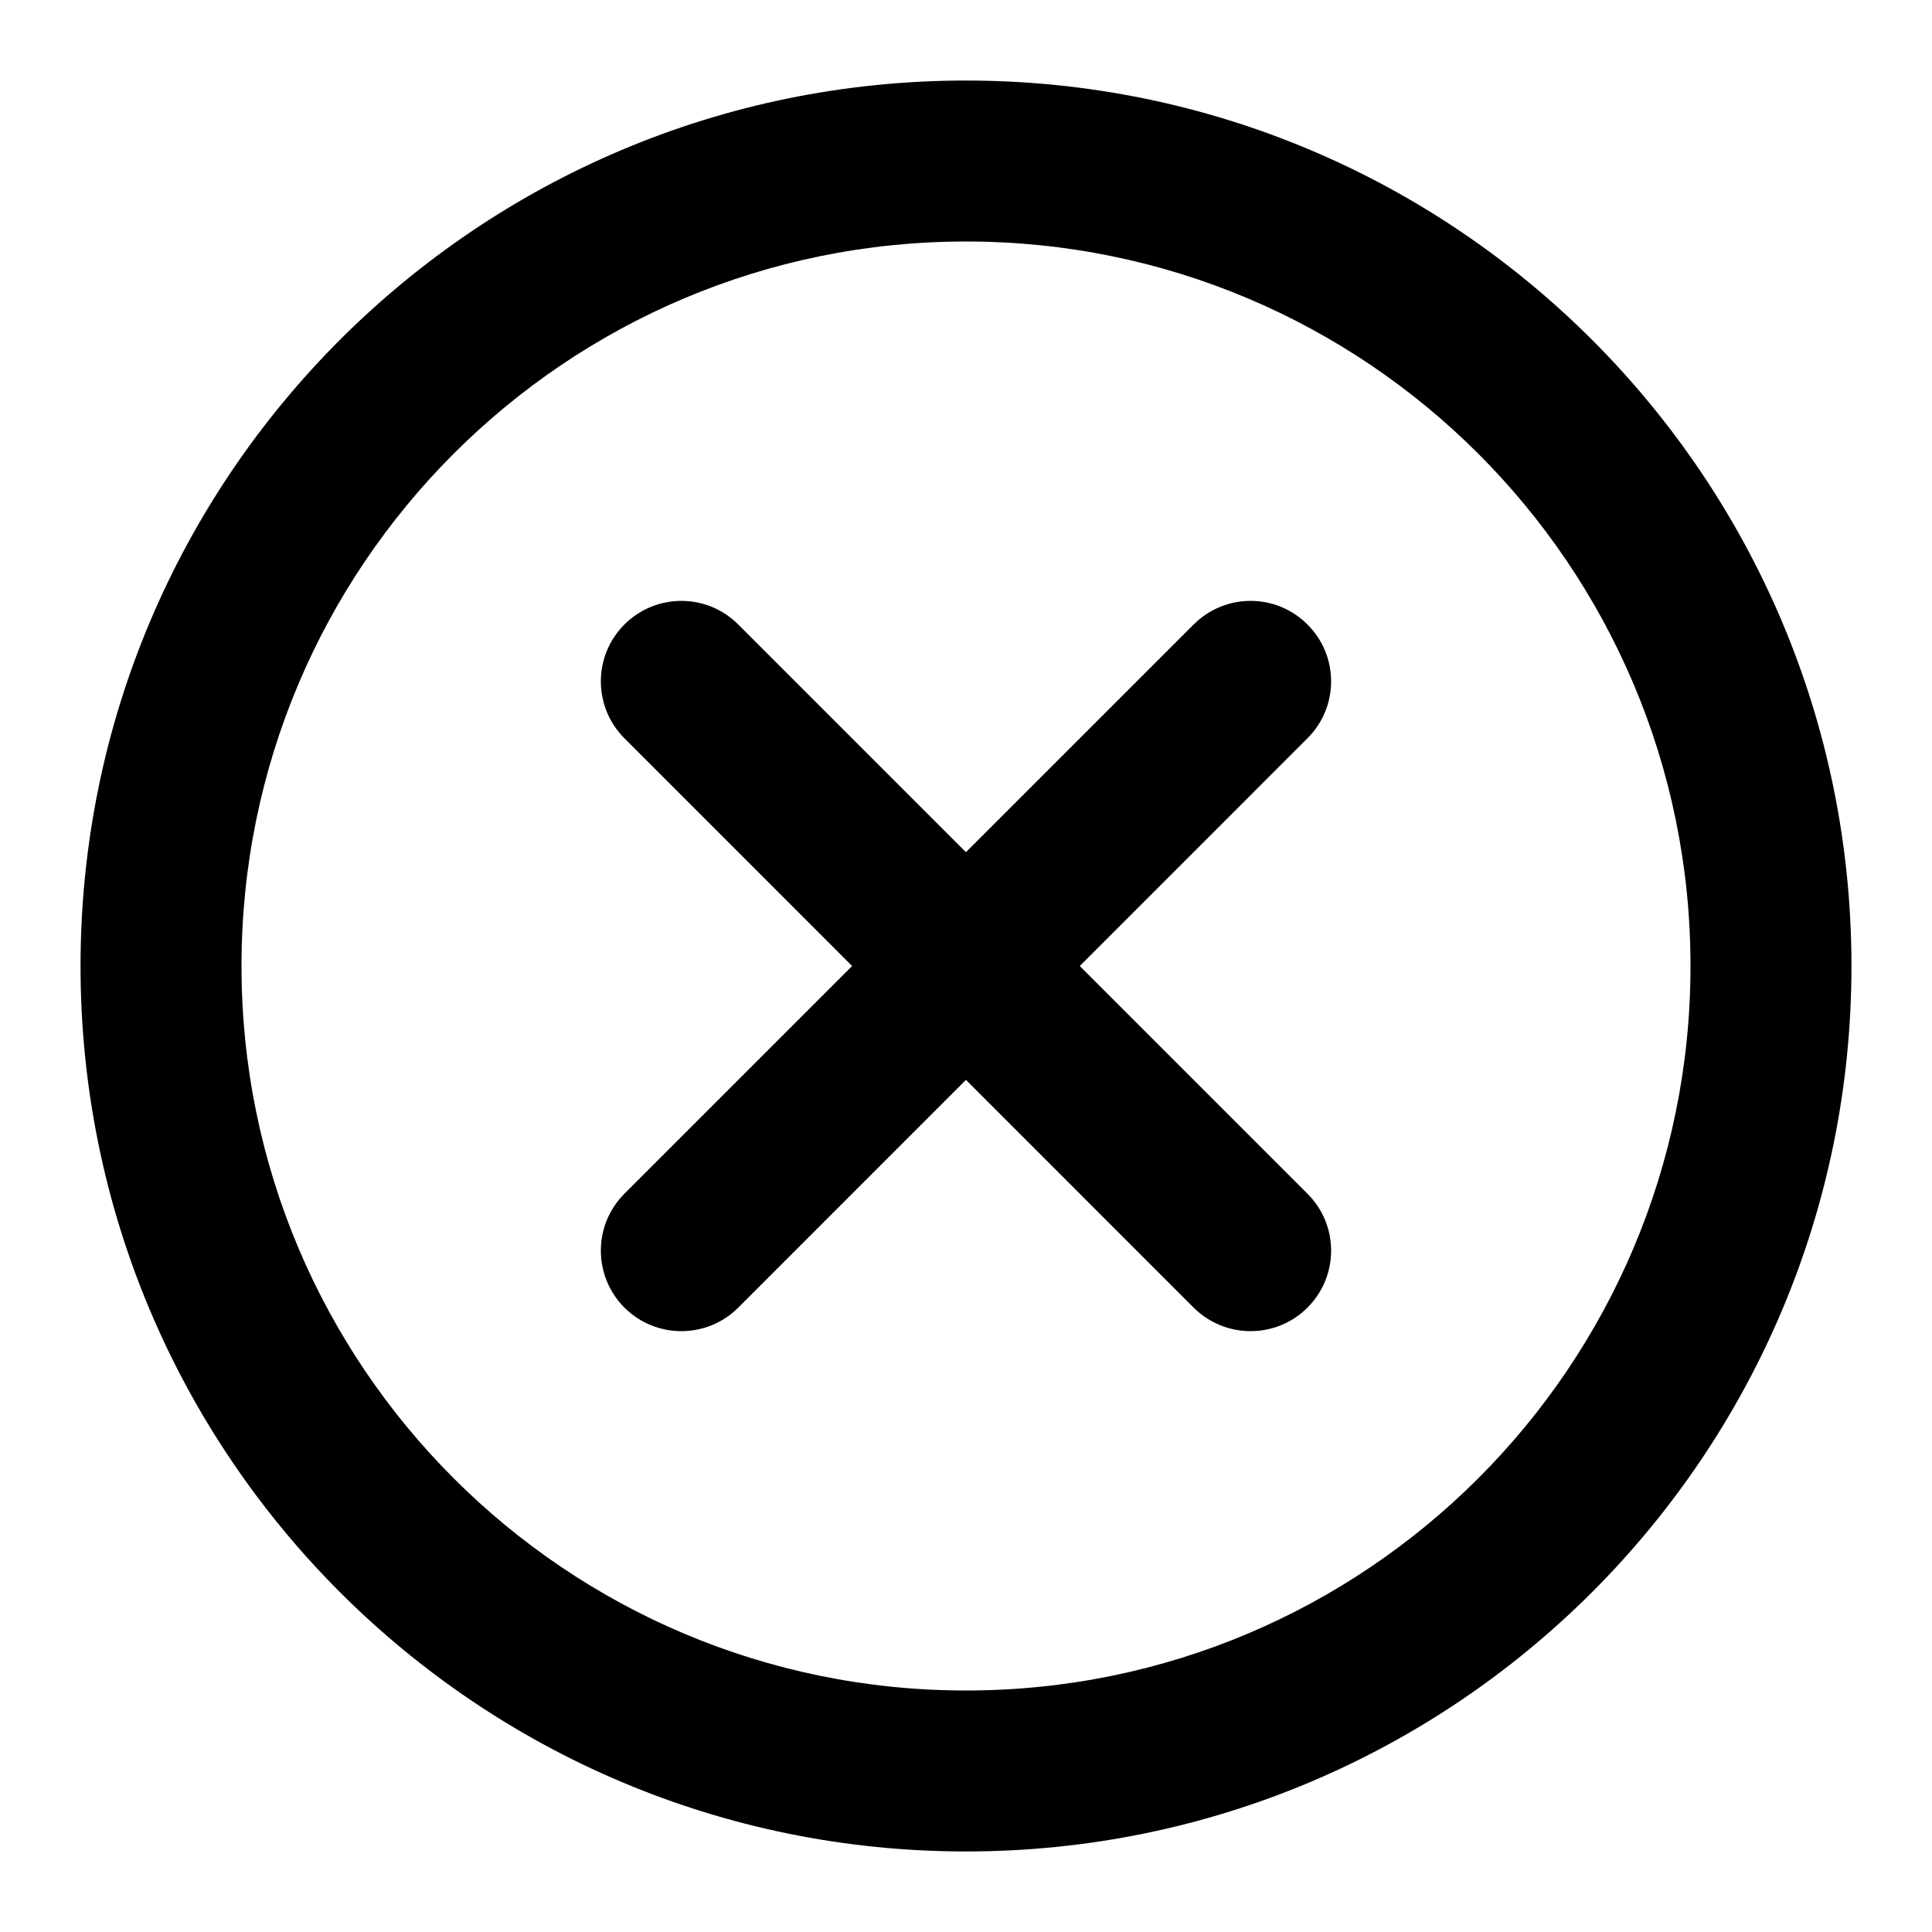 <svg width="16" height="16" viewBox="0 0 16 16" fill="none" xmlns="http://www.w3.org/2000/svg">
<path fill-rule="evenodd" clip-rule="evenodd" d="M8 14C11.313 14 14 11.314 14 8C14 4.686 11.313 2 8 2C4.686 2 2 4.686 2 8C2 11.314 4.686 14 8 14ZM8 15.333C12.05 15.333 15.333 12.05 15.333 8C15.333 3.95 12.05 0.667 8 0.667C3.95 0.667 0.667 3.95 0.667 8C0.667 12.05 3.95 15.333 8 15.333Z" fill="black"/>
<path d="M9.885 5.172C10.146 4.911 10.568 4.911 10.828 5.172C11.089 5.432 11.089 5.854 10.828 6.114L6.114 10.829C5.854 11.089 5.432 11.089 5.171 10.829C4.911 10.568 4.911 10.146 5.171 9.886L9.885 5.172Z" fill="black"/>
<path d="M5.171 6.114C4.911 5.854 4.911 5.432 5.171 5.172C5.432 4.911 5.854 4.911 6.114 5.172L10.828 9.886C11.089 10.146 11.089 10.568 10.828 10.829C10.568 11.089 10.146 11.089 9.885 10.829L5.171 6.114Z" fill="black"/>
</svg>
